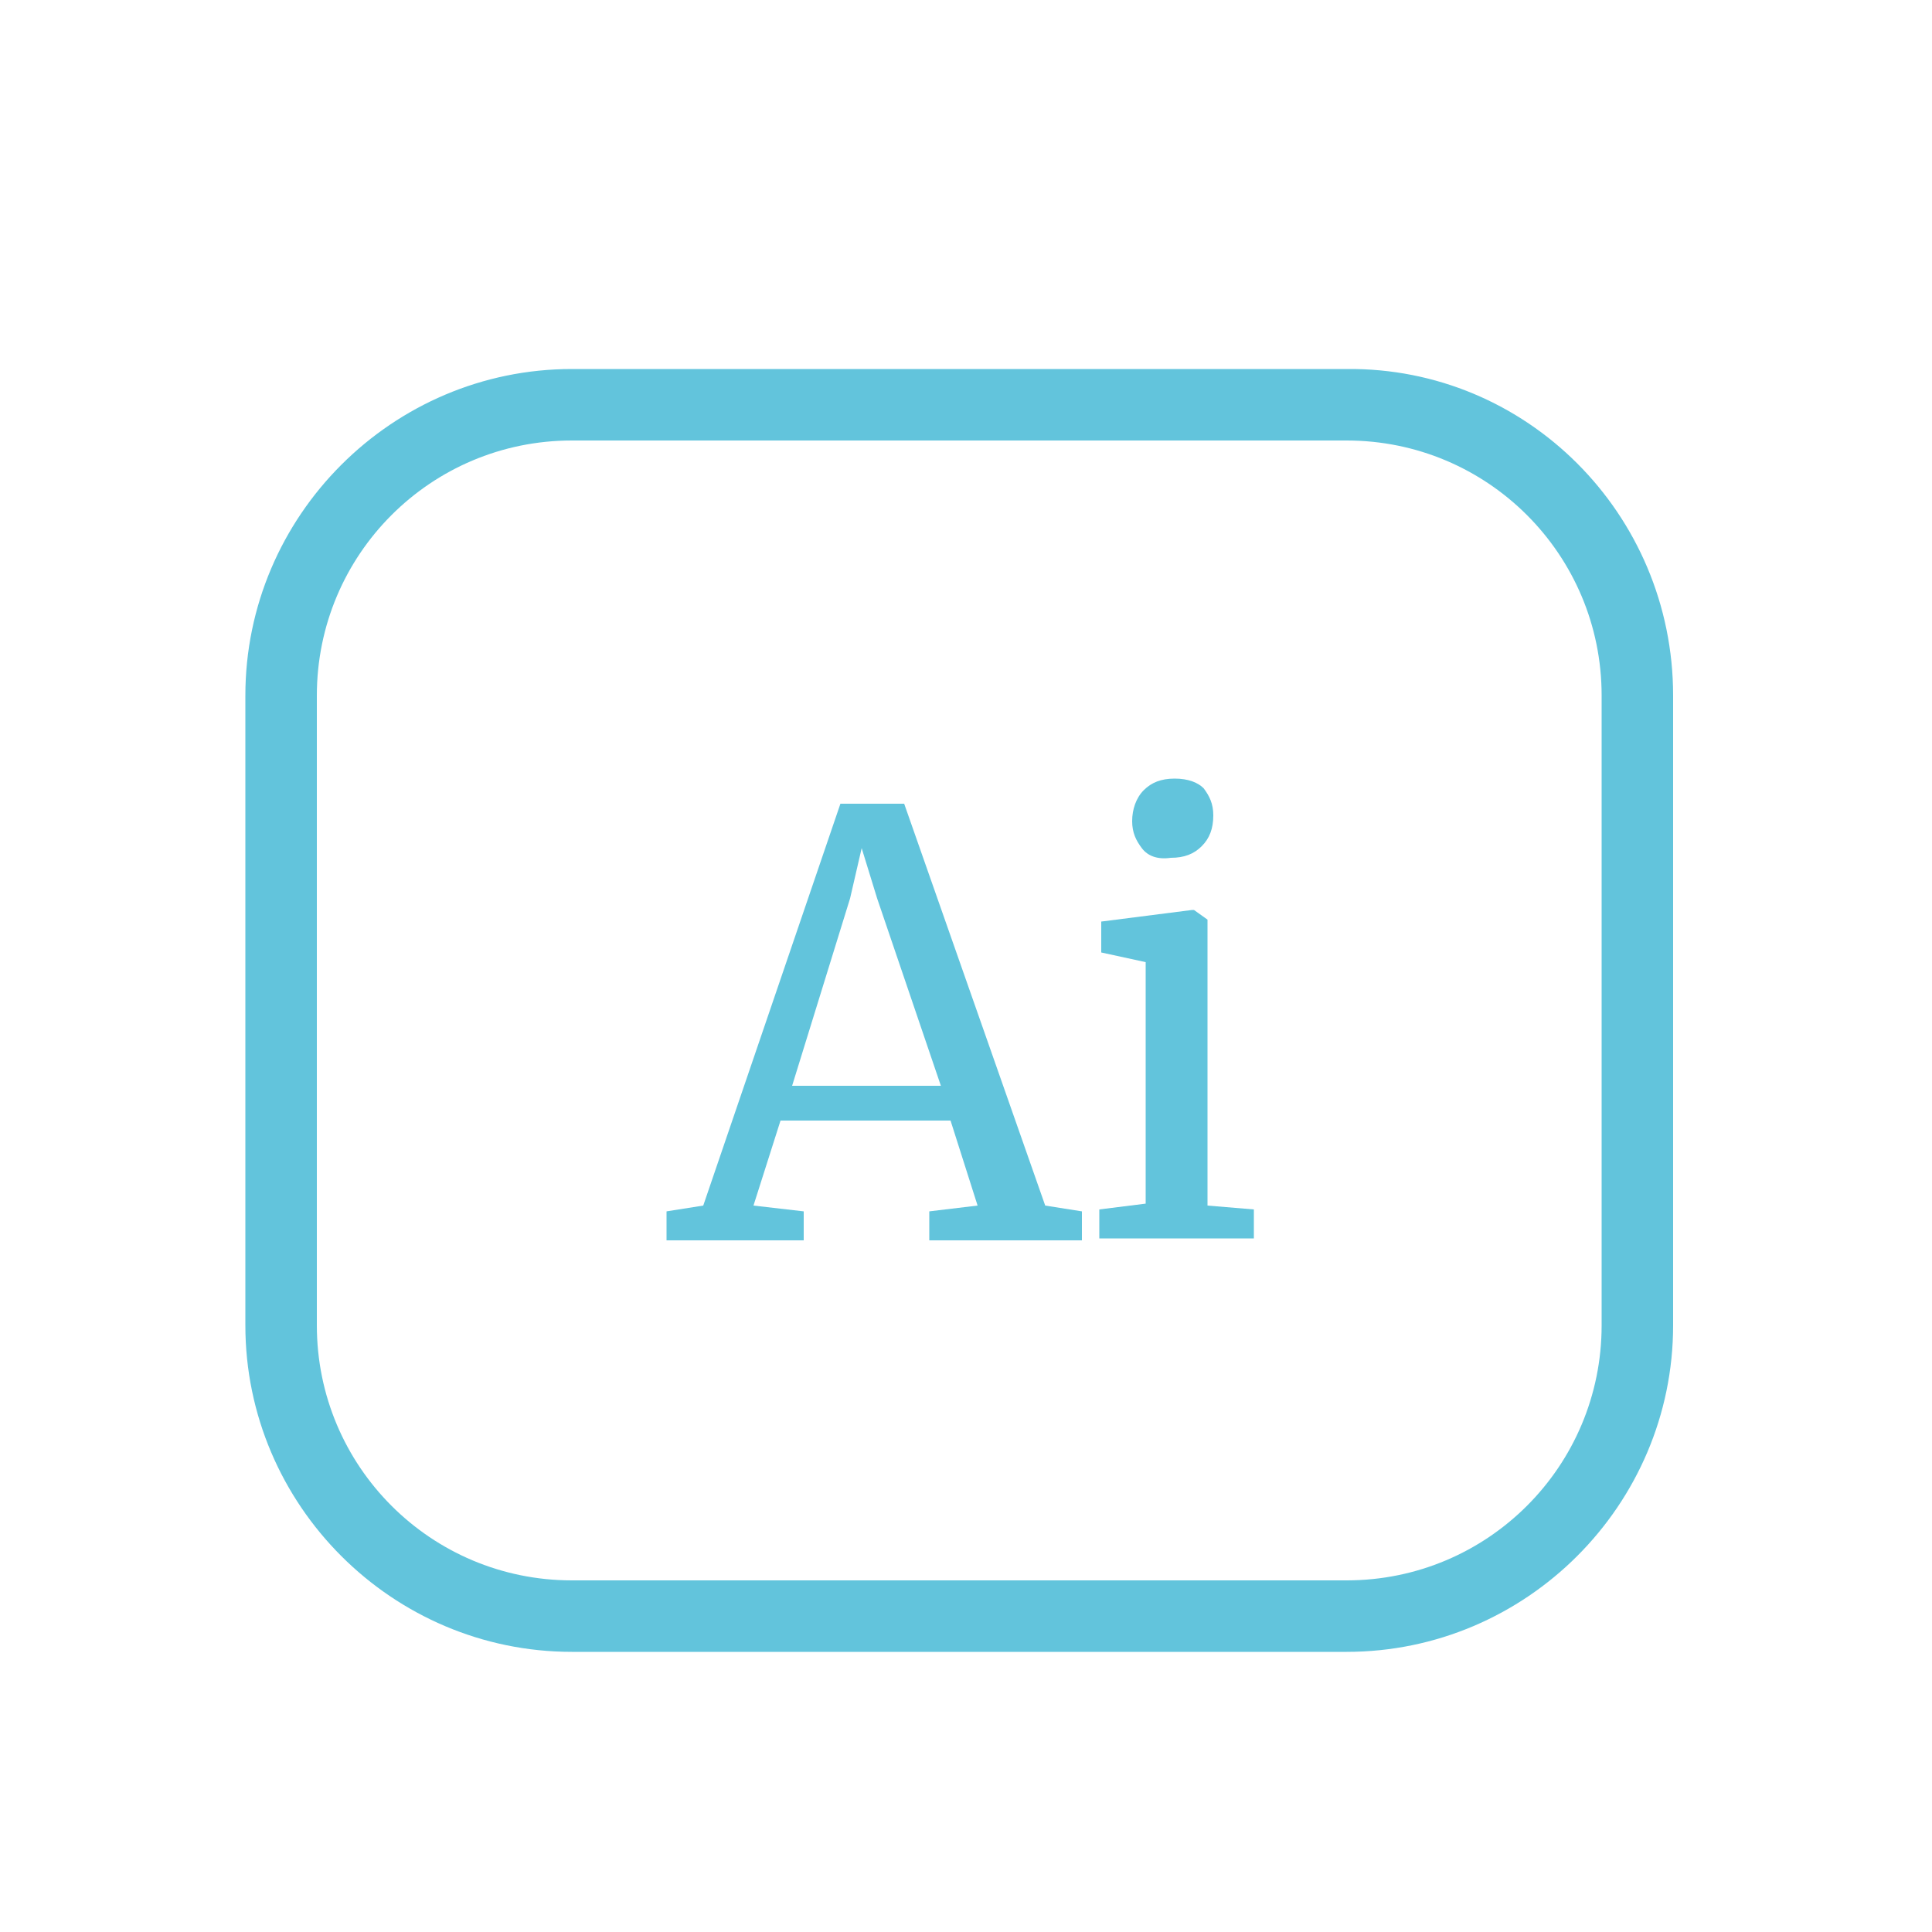 <?xml version="1.0" encoding="utf-8"?>
<!-- Generator: Adobe Illustrator 22.1.0, SVG Export Plug-In . SVG Version: 6.00 Build 0)  -->
<svg version="1.1" id="Layer_1" xmlns="http://www.w3.org/2000/svg" xmlns:xlink="http://www.w3.org/1999/xlink" x="0px" y="0px"
	 viewBox="0 0 100 100" style="enable-background:new 0 0 100 100;" xml:space="preserve">
<style type="text/css">
	.st0{fill:#62C4DC;}
</style>
<g>
	<g>
		<path class="st0" d="M43.5,41.6h3.3l7.3,20.8l1.9,0.3v1.5h-7.9v-1.5l2.5-0.3L49.2,58h-8.8L39,62.4l2.6,0.3v1.5h-7.1v-1.5l1.9-0.3
			L43.5,41.6z M45.4,46.5l-0.8-2.6L44,46.5l-3,9.7h7.7L45.4,46.5z"/>
		<path class="st0" d="M59.3,49.8L57,49.3v-1.6l4.7-0.6h0.1l0.7,0.5v14.8l2.4,0.2v1.5h-8v-1.5l2.4-0.3V49.8z M59.1,43.9
			c-0.3-0.4-0.5-0.8-0.5-1.4c0-0.6,0.2-1.2,0.6-1.6c0.4-0.4,0.9-0.6,1.6-0.6s1.2,0.2,1.5,0.5c0.3,0.4,0.5,0.8,0.5,1.4
			c0,0.7-0.2,1.2-0.6,1.6s-0.9,0.6-1.6,0.6h0C59.9,44.5,59.4,44.3,59.1,43.9z"/>
	</g>
	<path class="st0" d="M69.7,85.5H29.6c-9.3,0-16.9-7.6-16.9-16.9V36c0-9.3,7.6-16.9,16.9-16.9h40.1C79,19,86.6,26.6,86.6,36v32.6
		C86.6,77.9,79,85.5,69.7,85.5z M29.6,22.8c-7.3,0-13.2,5.9-13.2,13.2v32.6c0,7.3,5.9,13.2,13.2,13.2h40.1c7.3,0,13.2-5.9,13.2-13.2
		V36c0-7.3-5.9-13.2-13.2-13.2H29.6z"/>
</g>
</svg>
